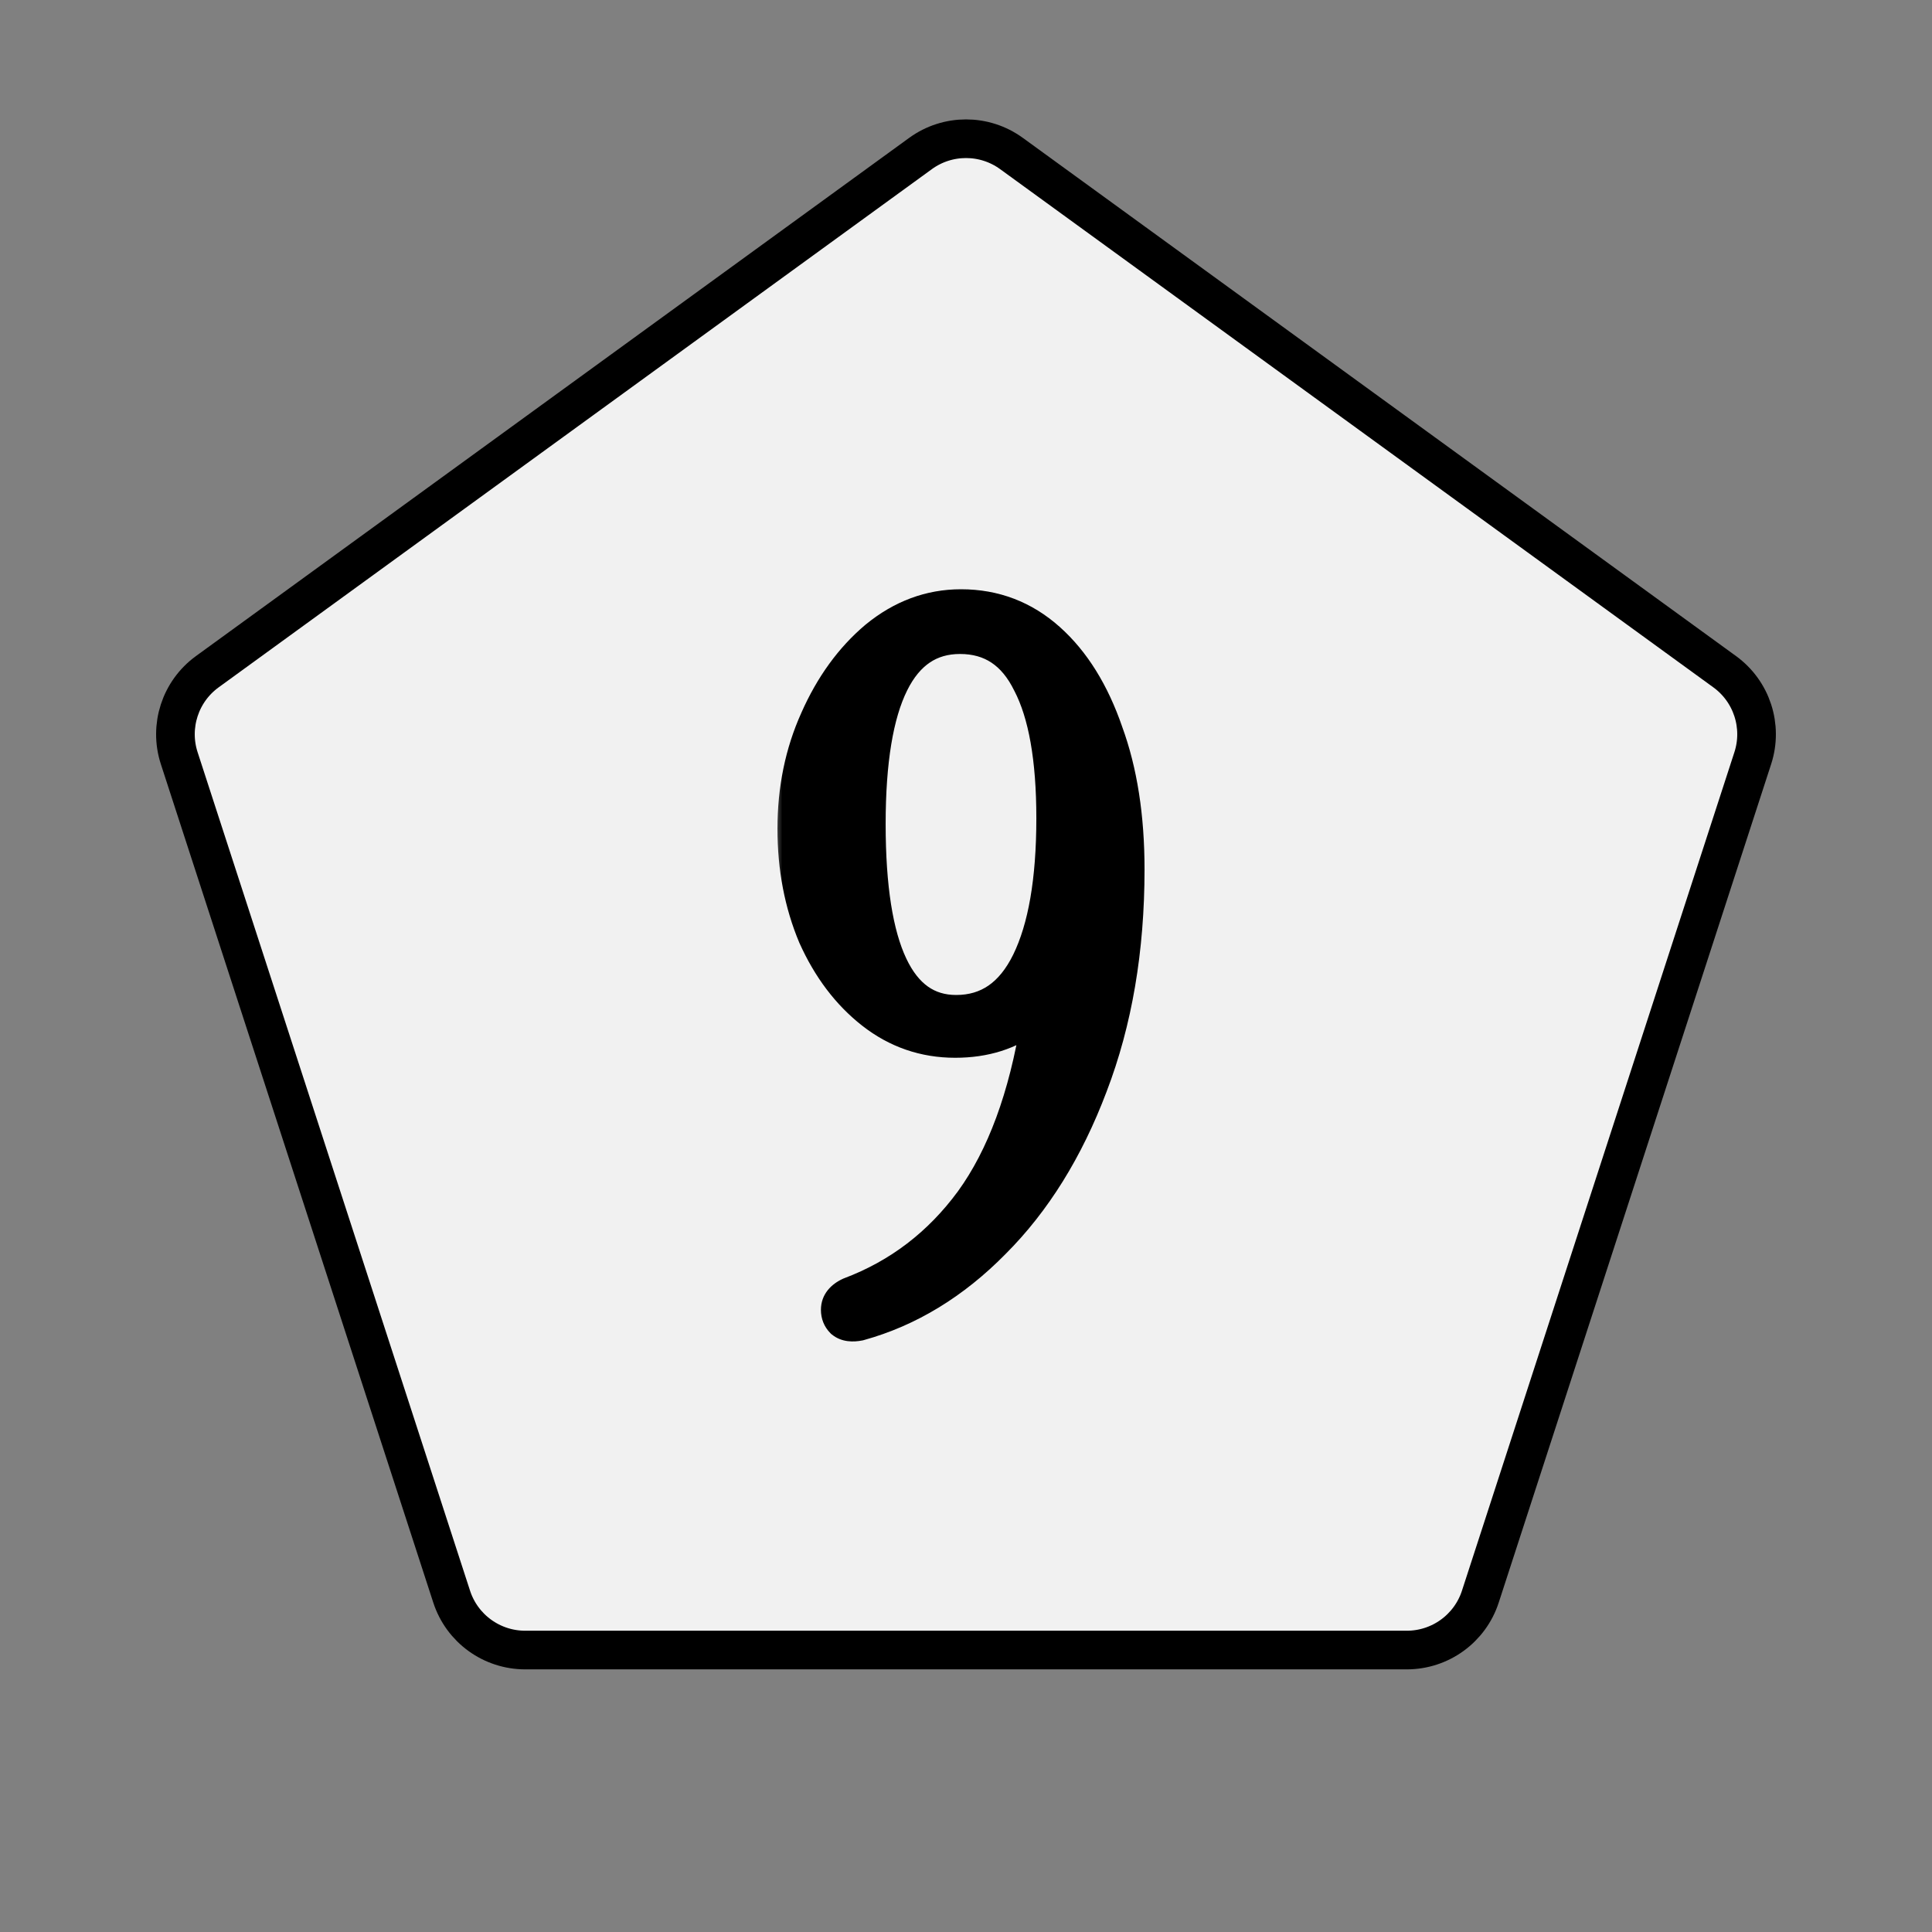 <svg width="100" height="100" viewBox="0 0 100 100" fill="none" xmlns="http://www.w3.org/2000/svg">
<rect x="0" y="0" width="100" height="100" fill="#808080" stroke="none"/>
<path d="M47.648 7.944C49.05 6.926 50.95 6.926 52.352 7.944L89.27 34.768C90.672 35.786 91.259 37.592 90.724 39.24L76.622 82.642C76.087 84.29 74.55 85.406 72.817 85.406H27.183C25.45 85.406 23.913 84.29 23.378 82.642L9.276 39.24C8.741 37.592 9.328 35.786 10.729 34.768L47.648 7.944Z" fill="#F1F1F1" stroke="black" stroke-width="2"/>
<mask id="path-2-outside-1_1704_1242" maskUnits="userSpaceOnUse" x="40" y="30" width="20" height="40" fill="black">
<rect fill="white" x="40" y="30" width="20" height="40"/>
<path d="M44.441 68.4C44.108 68.467 43.858 68.433 43.691 68.3C43.558 68.167 43.491 68 43.491 67.8C43.491 67.5 43.675 67.267 44.041 67.1C46.608 66.133 48.725 64.517 50.391 62.25C52.058 59.95 53.208 56.833 53.841 52.9C53.908 52.633 53.875 52.467 53.741 52.4C53.608 52.333 53.441 52.383 53.241 52.55C52.208 53.35 50.941 53.75 49.441 53.75C47.875 53.75 46.475 53.267 45.241 52.3C44.008 51.333 43.025 50.033 42.291 48.4C41.591 46.733 41.241 44.9 41.241 42.9C41.241 40.867 41.625 39 42.391 37.3C43.158 35.567 44.175 34.167 45.441 33.1C46.741 32.033 48.175 31.5 49.741 31.5C51.441 31.5 52.925 32.067 54.191 33.2C55.458 34.333 56.441 35.917 57.141 37.95C57.875 39.95 58.241 42.3 58.241 45C58.241 49.133 57.608 52.85 56.341 56.15C55.108 59.417 53.441 62.1 51.341 64.2C49.275 66.3 46.975 67.7 44.441 68.4ZM44.841 42.65C44.841 49.217 46.391 52.5 49.491 52.5C51.191 52.5 52.475 51.617 53.341 49.85C54.208 48.083 54.641 45.583 54.641 42.35C54.641 39.25 54.225 36.9 53.391 35.3C52.591 33.667 51.358 32.85 49.691 32.85C46.458 32.85 44.841 36.117 44.841 42.65Z"/>
</mask>
<path d="M44.441 68.4C44.108 68.467 43.858 68.433 43.691 68.3C43.558 68.167 43.491 68 43.491 67.8C43.491 67.5 43.675 67.267 44.041 67.1C46.608 66.133 48.725 64.517 50.391 62.25C52.058 59.95 53.208 56.833 53.841 52.9C53.908 52.633 53.875 52.467 53.741 52.4C53.608 52.333 53.441 52.383 53.241 52.55C52.208 53.35 50.941 53.75 49.441 53.75C47.875 53.75 46.475 53.267 45.241 52.3C44.008 51.333 43.025 50.033 42.291 48.4C41.591 46.733 41.241 44.9 41.241 42.9C41.241 40.867 41.625 39 42.391 37.3C43.158 35.567 44.175 34.167 45.441 33.1C46.741 32.033 48.175 31.5 49.741 31.5C51.441 31.5 52.925 32.067 54.191 33.2C55.458 34.333 56.441 35.917 57.141 37.95C57.875 39.95 58.241 42.3 58.241 45C58.241 49.133 57.608 52.85 56.341 56.15C55.108 59.417 53.441 62.1 51.341 64.2C49.275 66.3 46.975 67.7 44.441 68.4ZM44.841 42.65C44.841 49.217 46.391 52.5 49.491 52.5C51.191 52.5 52.475 51.617 53.341 49.85C54.208 48.083 54.641 45.583 54.641 42.35C54.641 39.25 54.225 36.9 53.391 35.3C52.591 33.667 51.358 32.85 49.691 32.85C46.458 32.85 44.841 36.117 44.841 42.65Z" fill="black"/>
<path d="M44.441 68.4L44.638 69.381L44.673 69.374L44.708 69.364L44.441 68.4ZM43.691 68.3L42.984 69.007L43.023 69.046L43.067 69.081L43.691 68.3ZM44.041 67.1L43.689 66.164L43.658 66.176L43.628 66.19L44.041 67.1ZM50.391 62.25L51.197 62.842L51.201 62.837L50.391 62.25ZM53.841 52.9L52.871 52.657L52.861 52.699L52.854 52.741L53.841 52.9ZM53.741 52.4L54.189 51.506H54.189L53.741 52.4ZM53.241 52.55L53.854 53.341L53.868 53.33L53.882 53.318L53.241 52.55ZM45.241 52.3L44.624 53.087H44.624L45.241 52.3ZM42.291 48.4L41.369 48.787L41.374 48.798L41.379 48.81L42.291 48.4ZM42.391 37.3L43.303 37.711L43.306 37.705L42.391 37.3ZM45.441 33.1L44.807 32.327L44.797 32.335L45.441 33.1ZM54.191 33.2L54.858 32.455L54.191 33.2ZM57.141 37.95L56.196 38.276L56.199 38.285L56.203 38.294L57.141 37.95ZM56.341 56.15L55.408 55.792L55.406 55.797L56.341 56.15ZM51.341 64.2L50.634 63.493L50.629 63.499L51.341 64.2ZM53.391 35.3L52.493 35.74L52.499 35.751L52.505 35.762L53.391 35.3ZM44.441 68.4L44.245 67.419C44.201 67.428 44.169 67.432 44.15 67.433C44.131 67.434 44.127 67.433 44.136 67.434C44.146 67.435 44.17 67.439 44.203 67.453C44.238 67.467 44.277 67.488 44.316 67.519L43.691 68.3L43.067 69.081C43.572 69.485 44.185 69.471 44.638 69.381L44.441 68.4ZM43.691 68.3L44.398 67.593C44.423 67.617 44.45 67.655 44.47 67.704C44.489 67.751 44.491 67.787 44.491 67.8L43.491 67.8H42.491C42.491 68.247 42.651 68.674 42.984 69.007L43.691 68.3ZM43.491 67.8L44.491 67.8C44.491 67.829 44.487 67.868 44.471 67.913C44.456 67.957 44.435 67.993 44.415 68.018C44.379 68.064 44.368 68.05 44.455 68.01L44.041 67.1L43.628 66.19C43.049 66.453 42.491 66.97 42.491 67.8H43.491ZM44.041 67.1L44.394 68.036C47.147 66.999 49.419 65.261 51.197 62.842L50.391 62.25L49.586 61.658C48.031 63.773 46.07 65.268 43.689 66.164L44.041 67.1ZM50.391 62.25L51.201 62.837C52.989 60.37 54.18 57.088 54.829 53.059L53.841 52.9L52.854 52.741C52.236 56.578 51.127 59.531 49.582 61.663L50.391 62.25ZM53.841 52.9L54.812 53.142C54.861 52.944 54.905 52.67 54.847 52.379C54.779 52.041 54.572 51.697 54.189 51.506L53.741 52.4L53.294 53.294C53.188 53.241 53.087 53.159 53.009 53.05C52.934 52.945 52.9 52.843 52.886 52.771C52.861 52.647 52.888 52.589 52.871 52.657L53.841 52.9ZM53.741 52.4L54.189 51.506C53.484 51.153 52.863 51.563 52.601 51.782L53.241 52.55L53.882 53.318C53.925 53.282 53.897 53.317 53.804 53.345C53.687 53.38 53.493 53.394 53.294 53.294L53.741 52.4ZM53.241 52.55L52.629 51.759C51.796 52.404 50.754 52.75 49.441 52.75L49.441 53.75L49.441 54.75C51.129 54.75 52.62 54.296 53.854 53.341L53.241 52.55ZM49.441 53.75L49.441 52.75C48.098 52.75 46.916 52.342 45.858 51.513L45.241 52.3L44.624 53.087C46.034 54.192 47.651 54.75 49.441 54.75L49.441 53.75ZM45.241 52.3L45.858 51.513C44.77 50.66 43.88 49.497 43.204 47.99L42.291 48.4L41.379 48.81C42.169 50.57 43.246 52.007 44.624 53.087L45.241 52.3ZM42.291 48.4L43.213 48.013C42.57 46.481 42.241 44.781 42.241 42.9L41.241 42.9L40.241 42.9C40.241 45.019 40.613 46.986 41.369 48.787L42.291 48.4ZM41.241 42.9L42.241 42.9C42.241 40.995 42.6 39.271 43.303 37.711L42.391 37.3L41.48 36.889C40.65 38.729 40.241 40.738 40.241 42.9L41.241 42.9ZM42.391 37.3L43.306 37.705C44.02 36.09 44.951 34.82 46.086 33.865L45.441 33.1L44.797 32.335C43.398 33.513 42.296 35.043 41.477 36.895L42.391 37.3ZM45.441 33.1L46.076 33.873C47.211 32.942 48.424 32.5 49.741 32.5L49.741 31.5L49.741 30.5C47.926 30.5 46.272 31.125 44.807 32.327L45.441 33.1ZM49.741 31.5L49.741 32.5C51.195 32.5 52.441 32.976 53.525 33.945L54.191 33.2L54.858 32.455C53.408 31.157 51.687 30.5 49.741 30.5L49.741 31.5ZM54.191 33.2L53.525 33.945C54.635 34.938 55.537 36.362 56.196 38.276L57.141 37.95L58.087 37.624C57.346 35.472 56.282 33.728 54.858 32.455L54.191 33.2ZM57.141 37.95L56.203 38.294C56.886 40.159 57.241 42.387 57.241 45L58.241 45L59.241 45C59.241 42.213 58.863 39.741 58.08 37.606L57.141 37.95ZM58.241 45L57.241 45C57.241 49.031 56.624 52.624 55.408 55.792L56.341 56.15L57.275 56.508C58.592 53.076 59.241 49.236 59.241 45L58.241 45ZM56.341 56.15L55.406 55.797C54.214 58.954 52.618 61.509 50.634 63.493L51.341 64.2L52.048 64.907C54.265 62.691 56.002 59.88 57.277 56.503L56.341 56.15ZM51.341 64.2L50.629 63.499C48.67 65.489 46.519 66.788 44.175 67.436L44.441 68.4L44.708 69.364C47.43 68.612 49.88 67.111 52.054 64.901L51.341 64.2ZM44.841 42.65L43.841 42.65C43.841 45.98 44.229 48.621 45.1 50.464C45.541 51.399 46.124 52.167 46.88 52.701C47.645 53.242 48.529 53.5 49.491 53.5L49.491 52.5L49.491 51.5C48.904 51.5 48.431 51.348 48.034 51.068C47.627 50.78 47.242 50.318 46.908 49.611C46.228 48.171 45.841 45.886 45.841 42.65L44.841 42.65ZM49.491 52.5L49.491 53.5C50.525 53.5 51.472 53.228 52.296 52.661C53.111 52.1 53.75 51.288 54.239 50.29L53.341 49.85L52.444 49.41C52.066 50.179 51.63 50.692 51.162 51.014C50.702 51.33 50.158 51.5 49.491 51.5L49.491 52.5ZM53.341 49.85L54.239 50.29C55.203 48.326 55.641 45.65 55.641 42.35L54.641 42.35L53.641 42.35C53.641 45.517 53.213 47.841 52.444 49.41L53.341 49.85ZM54.641 42.35L55.641 42.35C55.641 39.19 55.221 36.649 54.278 34.838L53.391 35.3L52.505 35.762C53.228 37.151 53.641 39.31 53.641 42.35L54.641 42.35ZM53.391 35.3L54.289 34.86C53.829 33.92 53.214 33.156 52.419 32.629C51.618 32.099 50.695 31.85 49.691 31.85L49.691 32.85L49.691 33.85C50.354 33.85 50.882 34.01 51.314 34.296C51.752 34.586 52.154 35.047 52.493 35.74L53.391 35.3ZM49.691 32.85L49.691 31.85C48.706 31.85 47.8 32.102 47.011 32.633C46.229 33.16 45.62 33.922 45.158 34.856C44.247 36.697 43.841 39.333 43.841 42.65L44.841 42.65L45.841 42.65C45.841 39.434 46.245 37.169 46.95 35.744C47.296 35.045 47.697 34.582 48.128 34.292C48.552 34.006 49.06 33.85 49.691 33.85L49.691 32.85Z" fill="black" mask="url(#path-2-outside-1_1704_1242)"/>
</svg>
